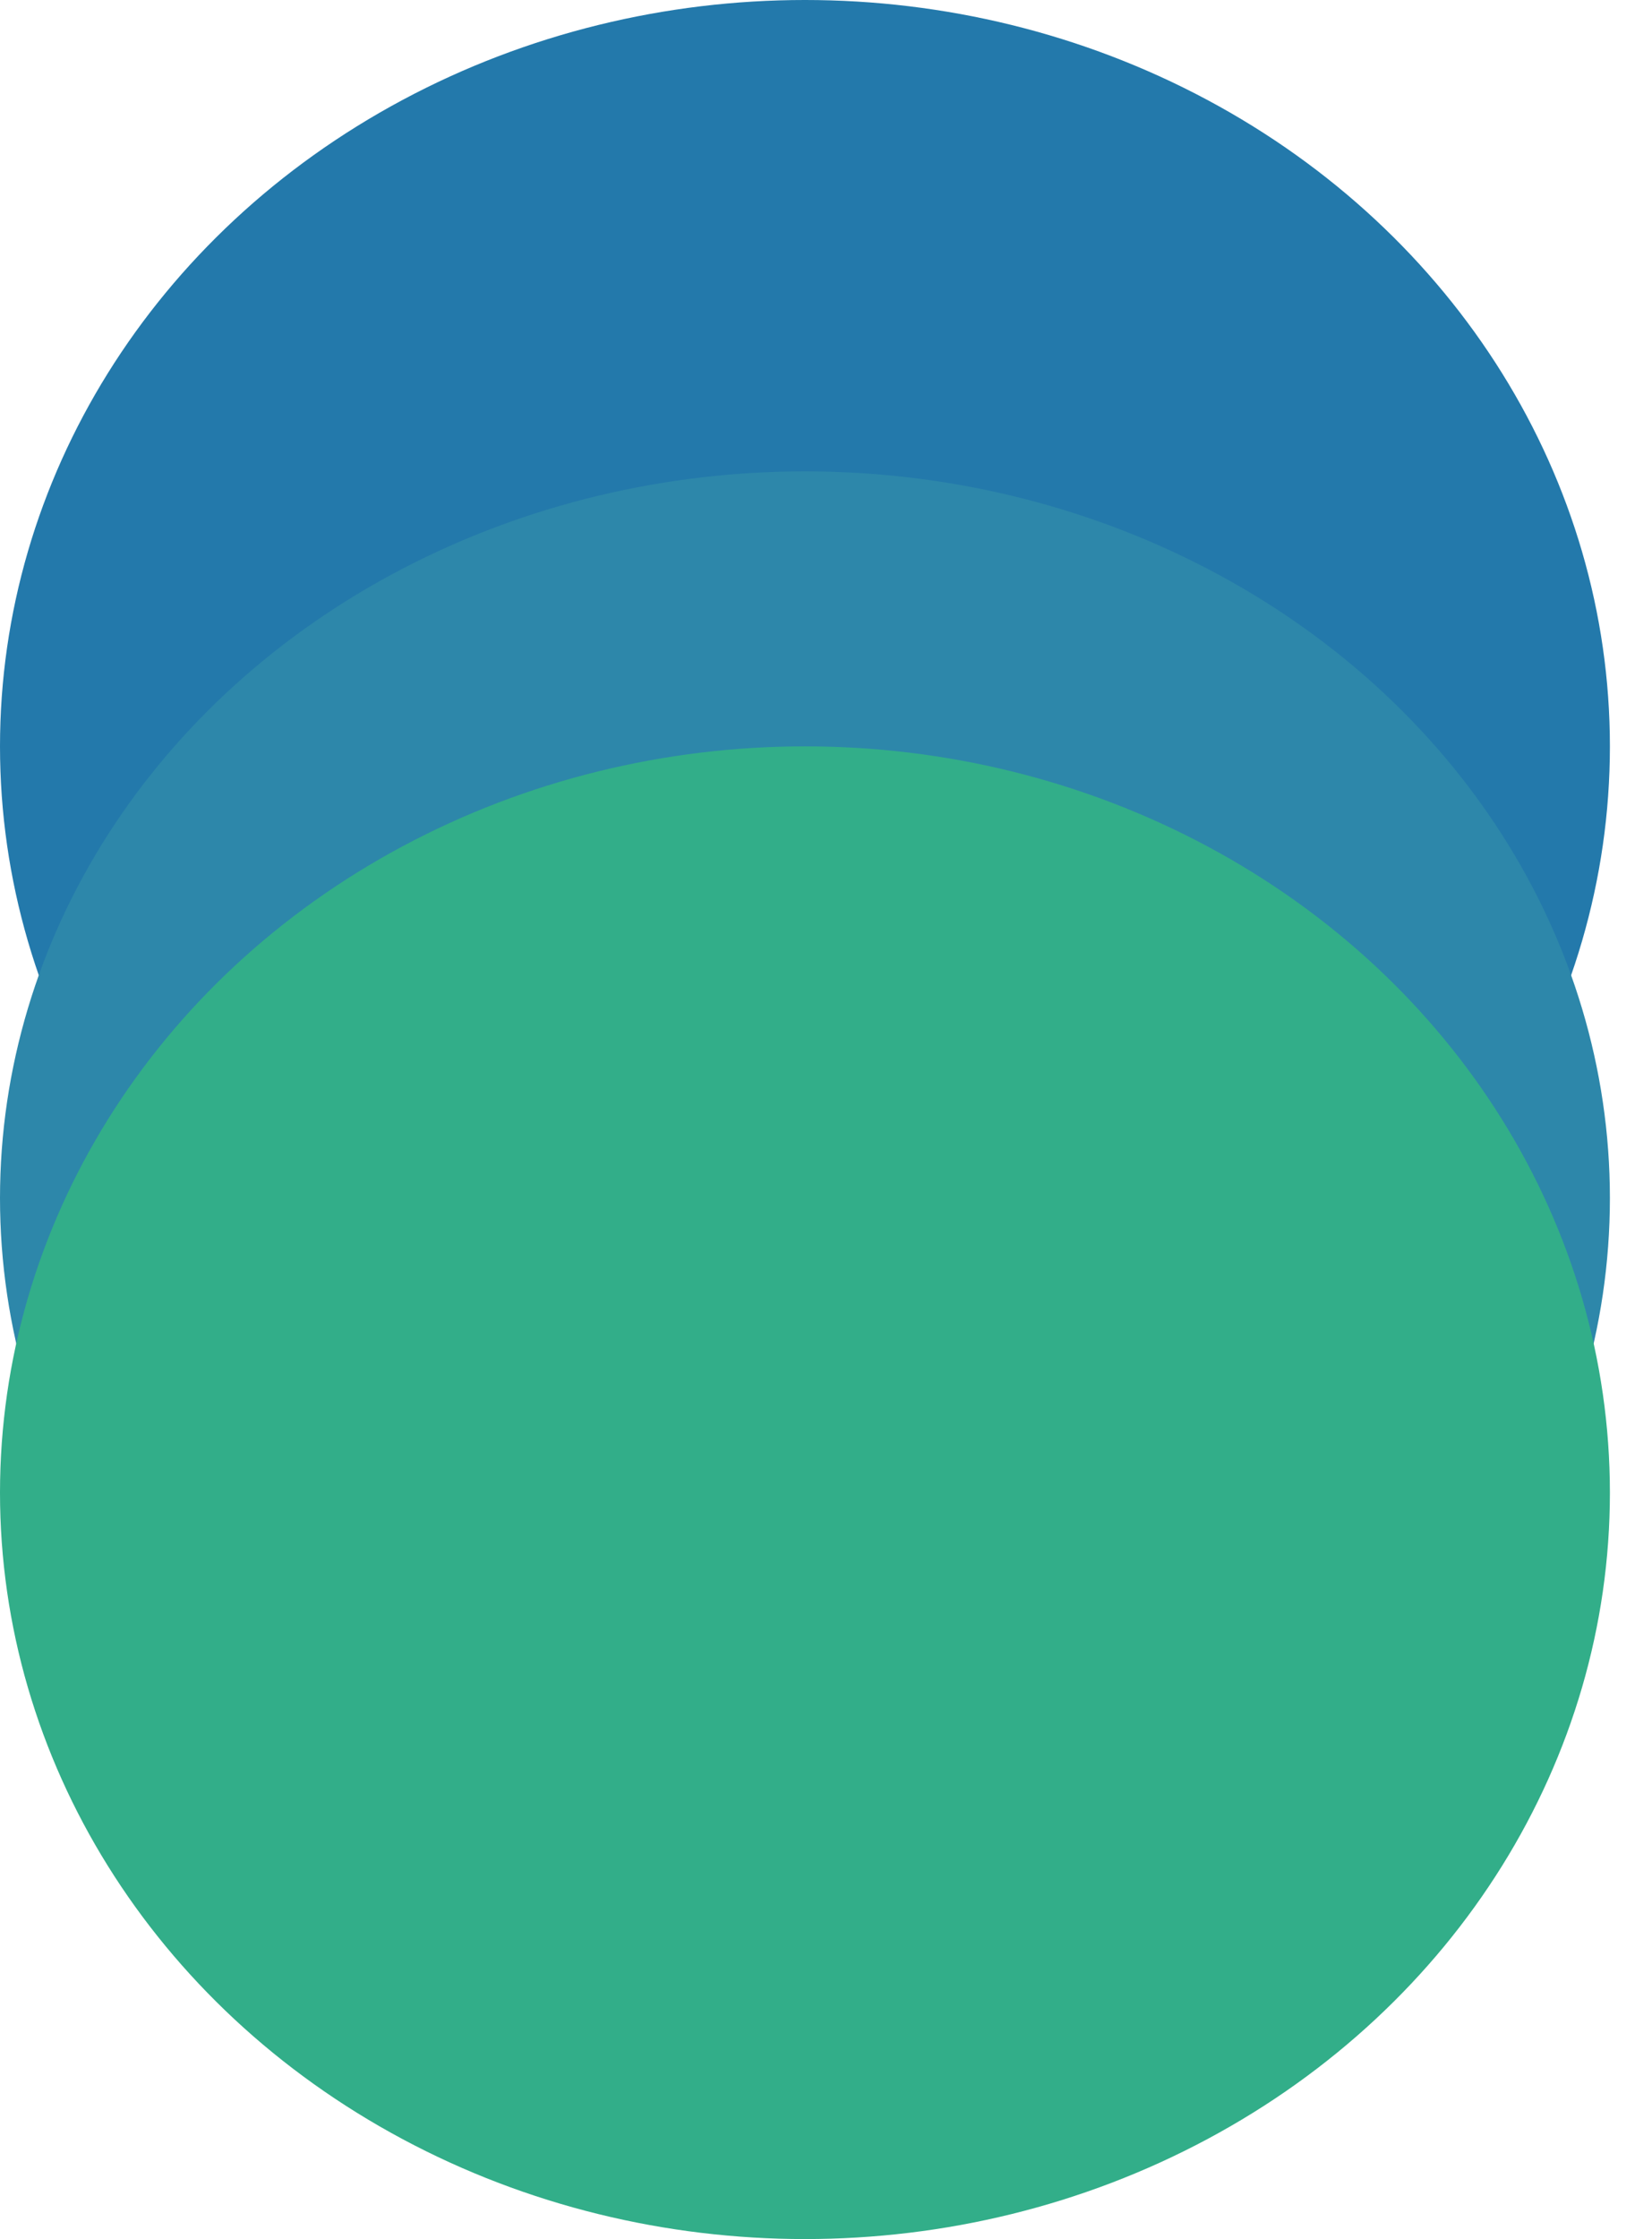 <svg xmlns="http://www.w3.org/2000/svg" width="31" height="42" viewBox="0 0 31 42" fill="none"><ellipse cx="15.105" cy="14" rx="15.105" ry="14" fill="#2379AB"></ellipse><ellipse cx="15.105" cy="22.474" rx="15.105" ry="13.632" fill="#2D87AA"></ellipse><ellipse cx="15.105" cy="28" rx="15.105" ry="14" fill="#32AE89"></ellipse></svg>